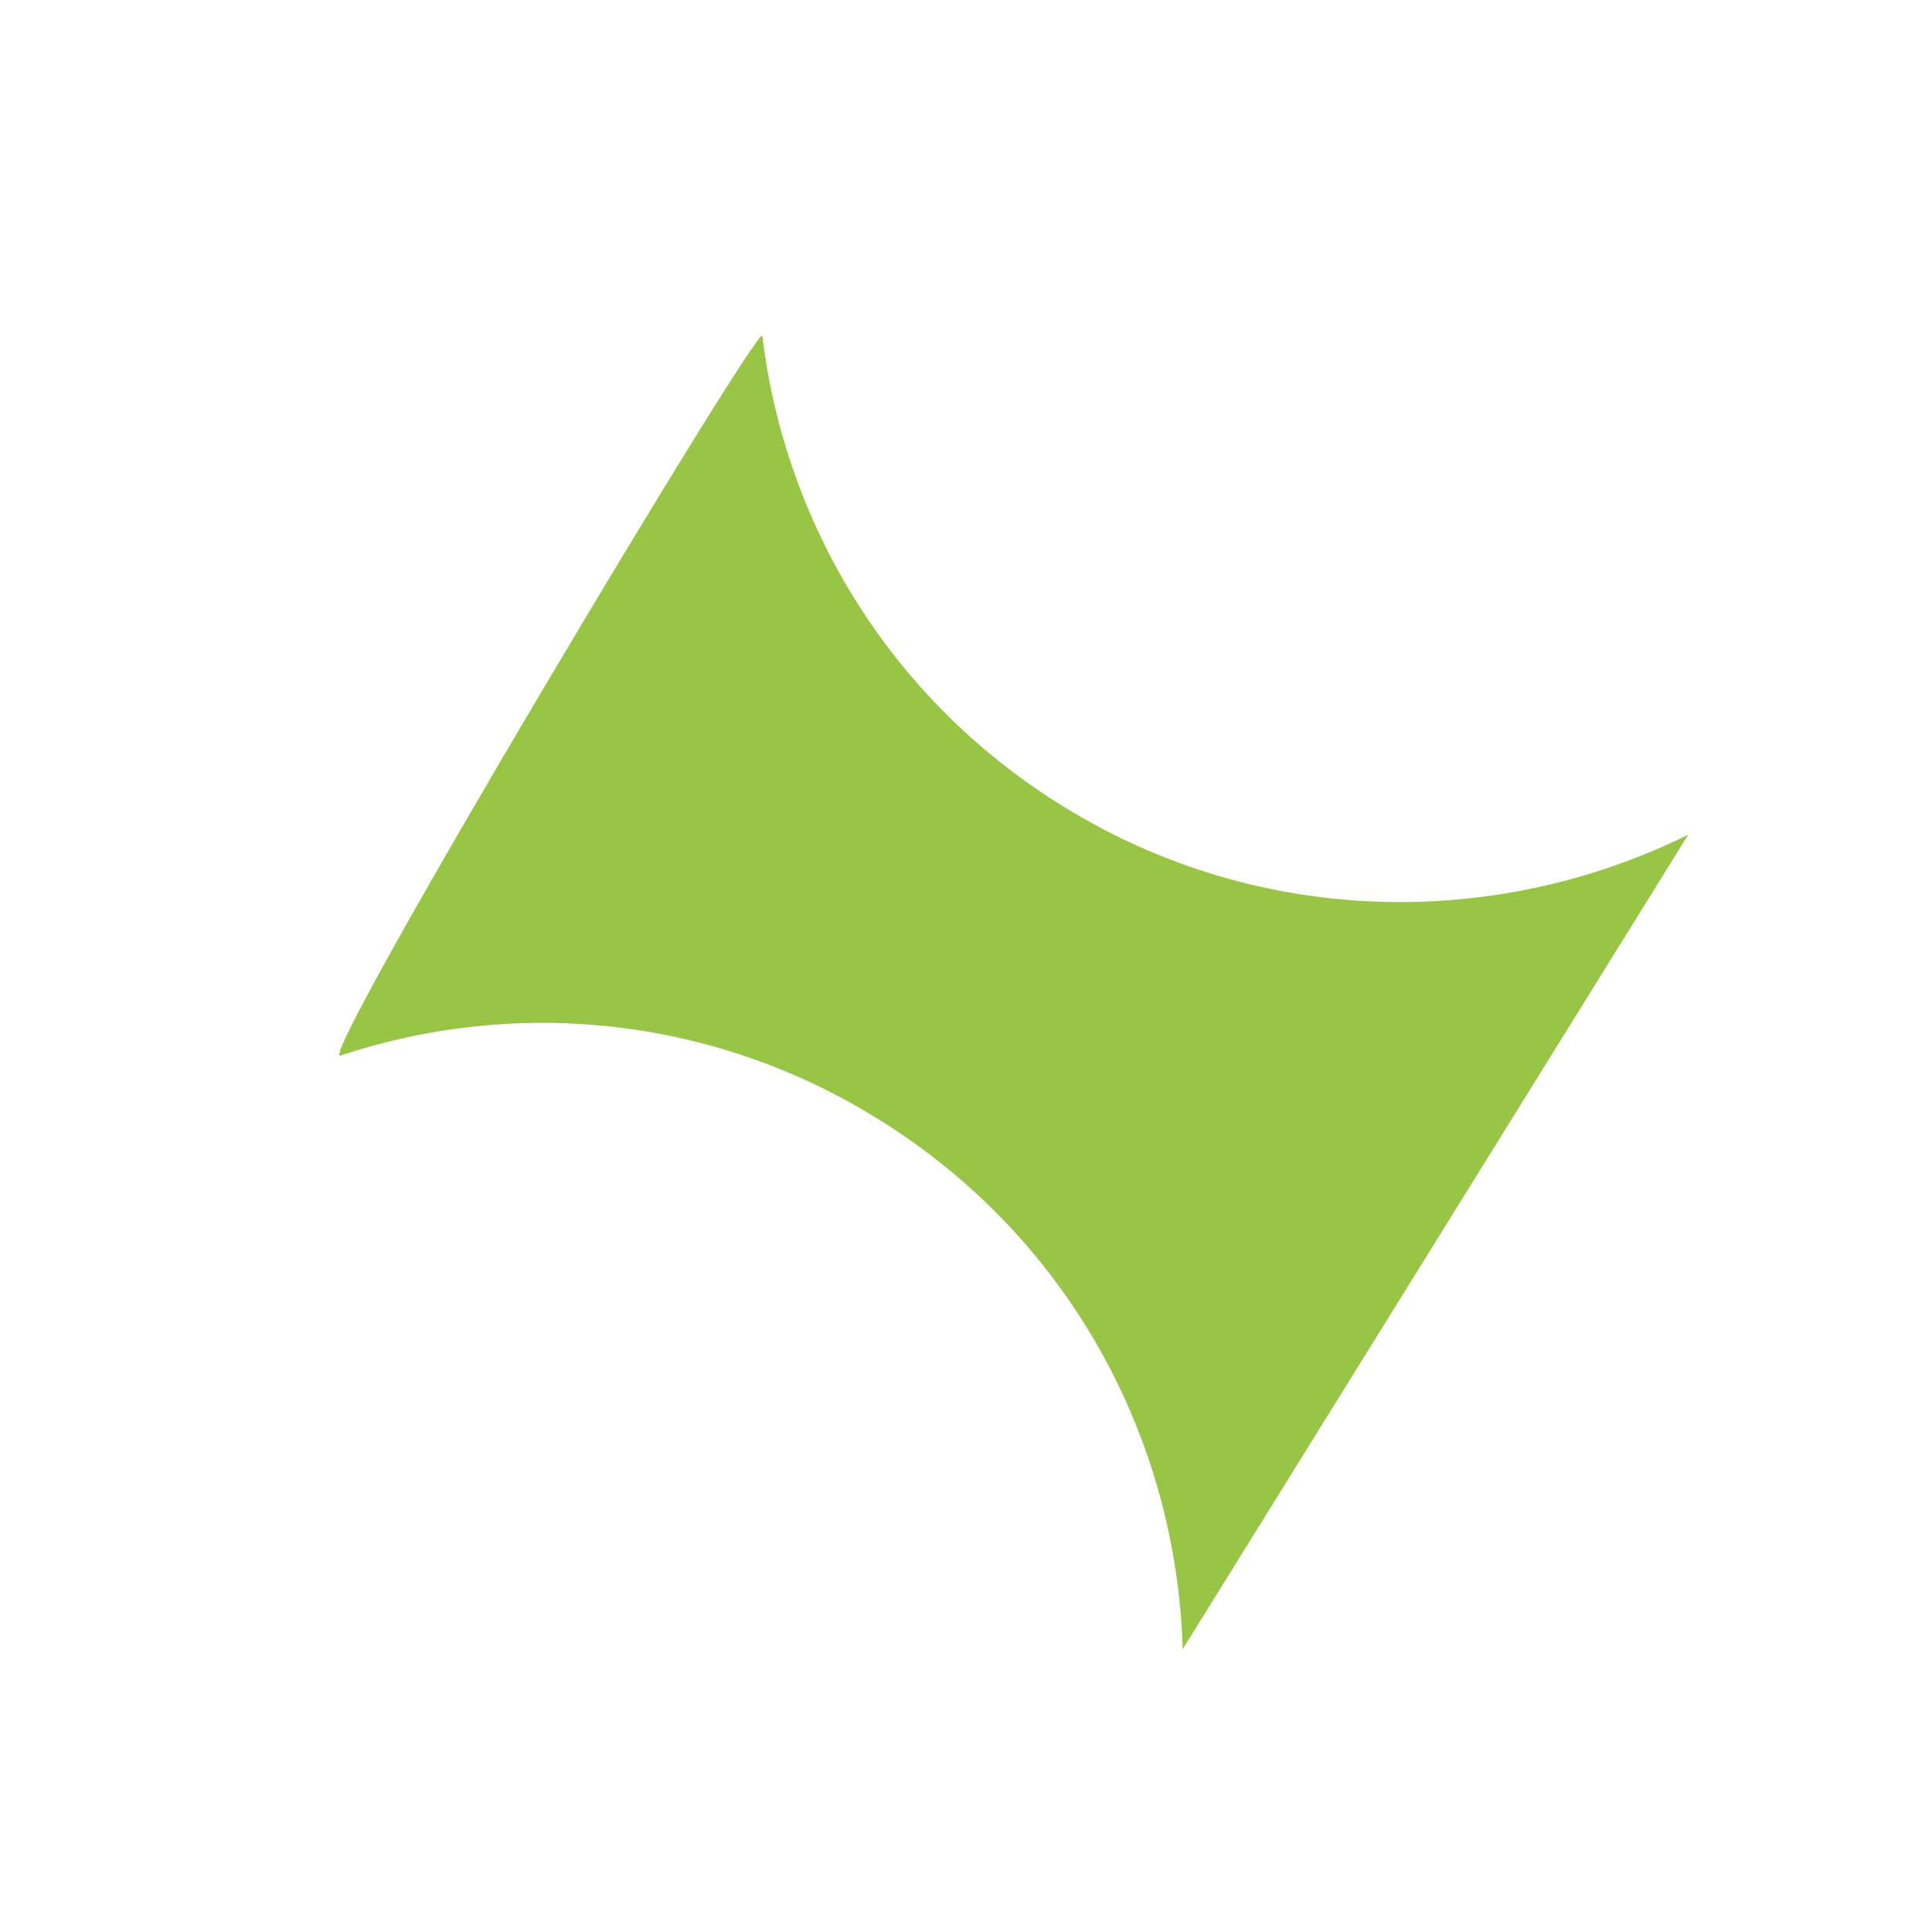 <?xml version="1.0" encoding="utf-8"?>
<!-- Generator: Adobe Illustrator 21.0.1, SVG Export Plug-In . SVG Version: 6.00 Build 0)  -->
<svg version="1.1" id="Layer_1" xmlns="http://www.w3.org/2000/svg" xmlns:xlink="http://www.w3.org/1999/xlink" x="0px" y="0px"
	 viewBox="0 0 222 222" style="enable-background:new 0 0 222 222;" xml:space="preserve">
<style type="text/css">
	.st0{fill:#07939F;}
	.st1{fill:#FFFFFF;}
	.st2{fill:#99C546;}
	.st3{fill:#0994A0;}
</style>
<path class="st2" d="M100.6,128.4c22.2,13.6,34.6,36.9,35.3,61.1L194,95.9c-22,10.9-49.1,10.7-71.6-3.1
	c-20.1-12.3-32.2-32.6-34.8-54.2c-0.2-2-51.4,83.6-48.5,82.7C58.9,114.7,81.4,116.6,100.6,128.4z"/>
</svg>
